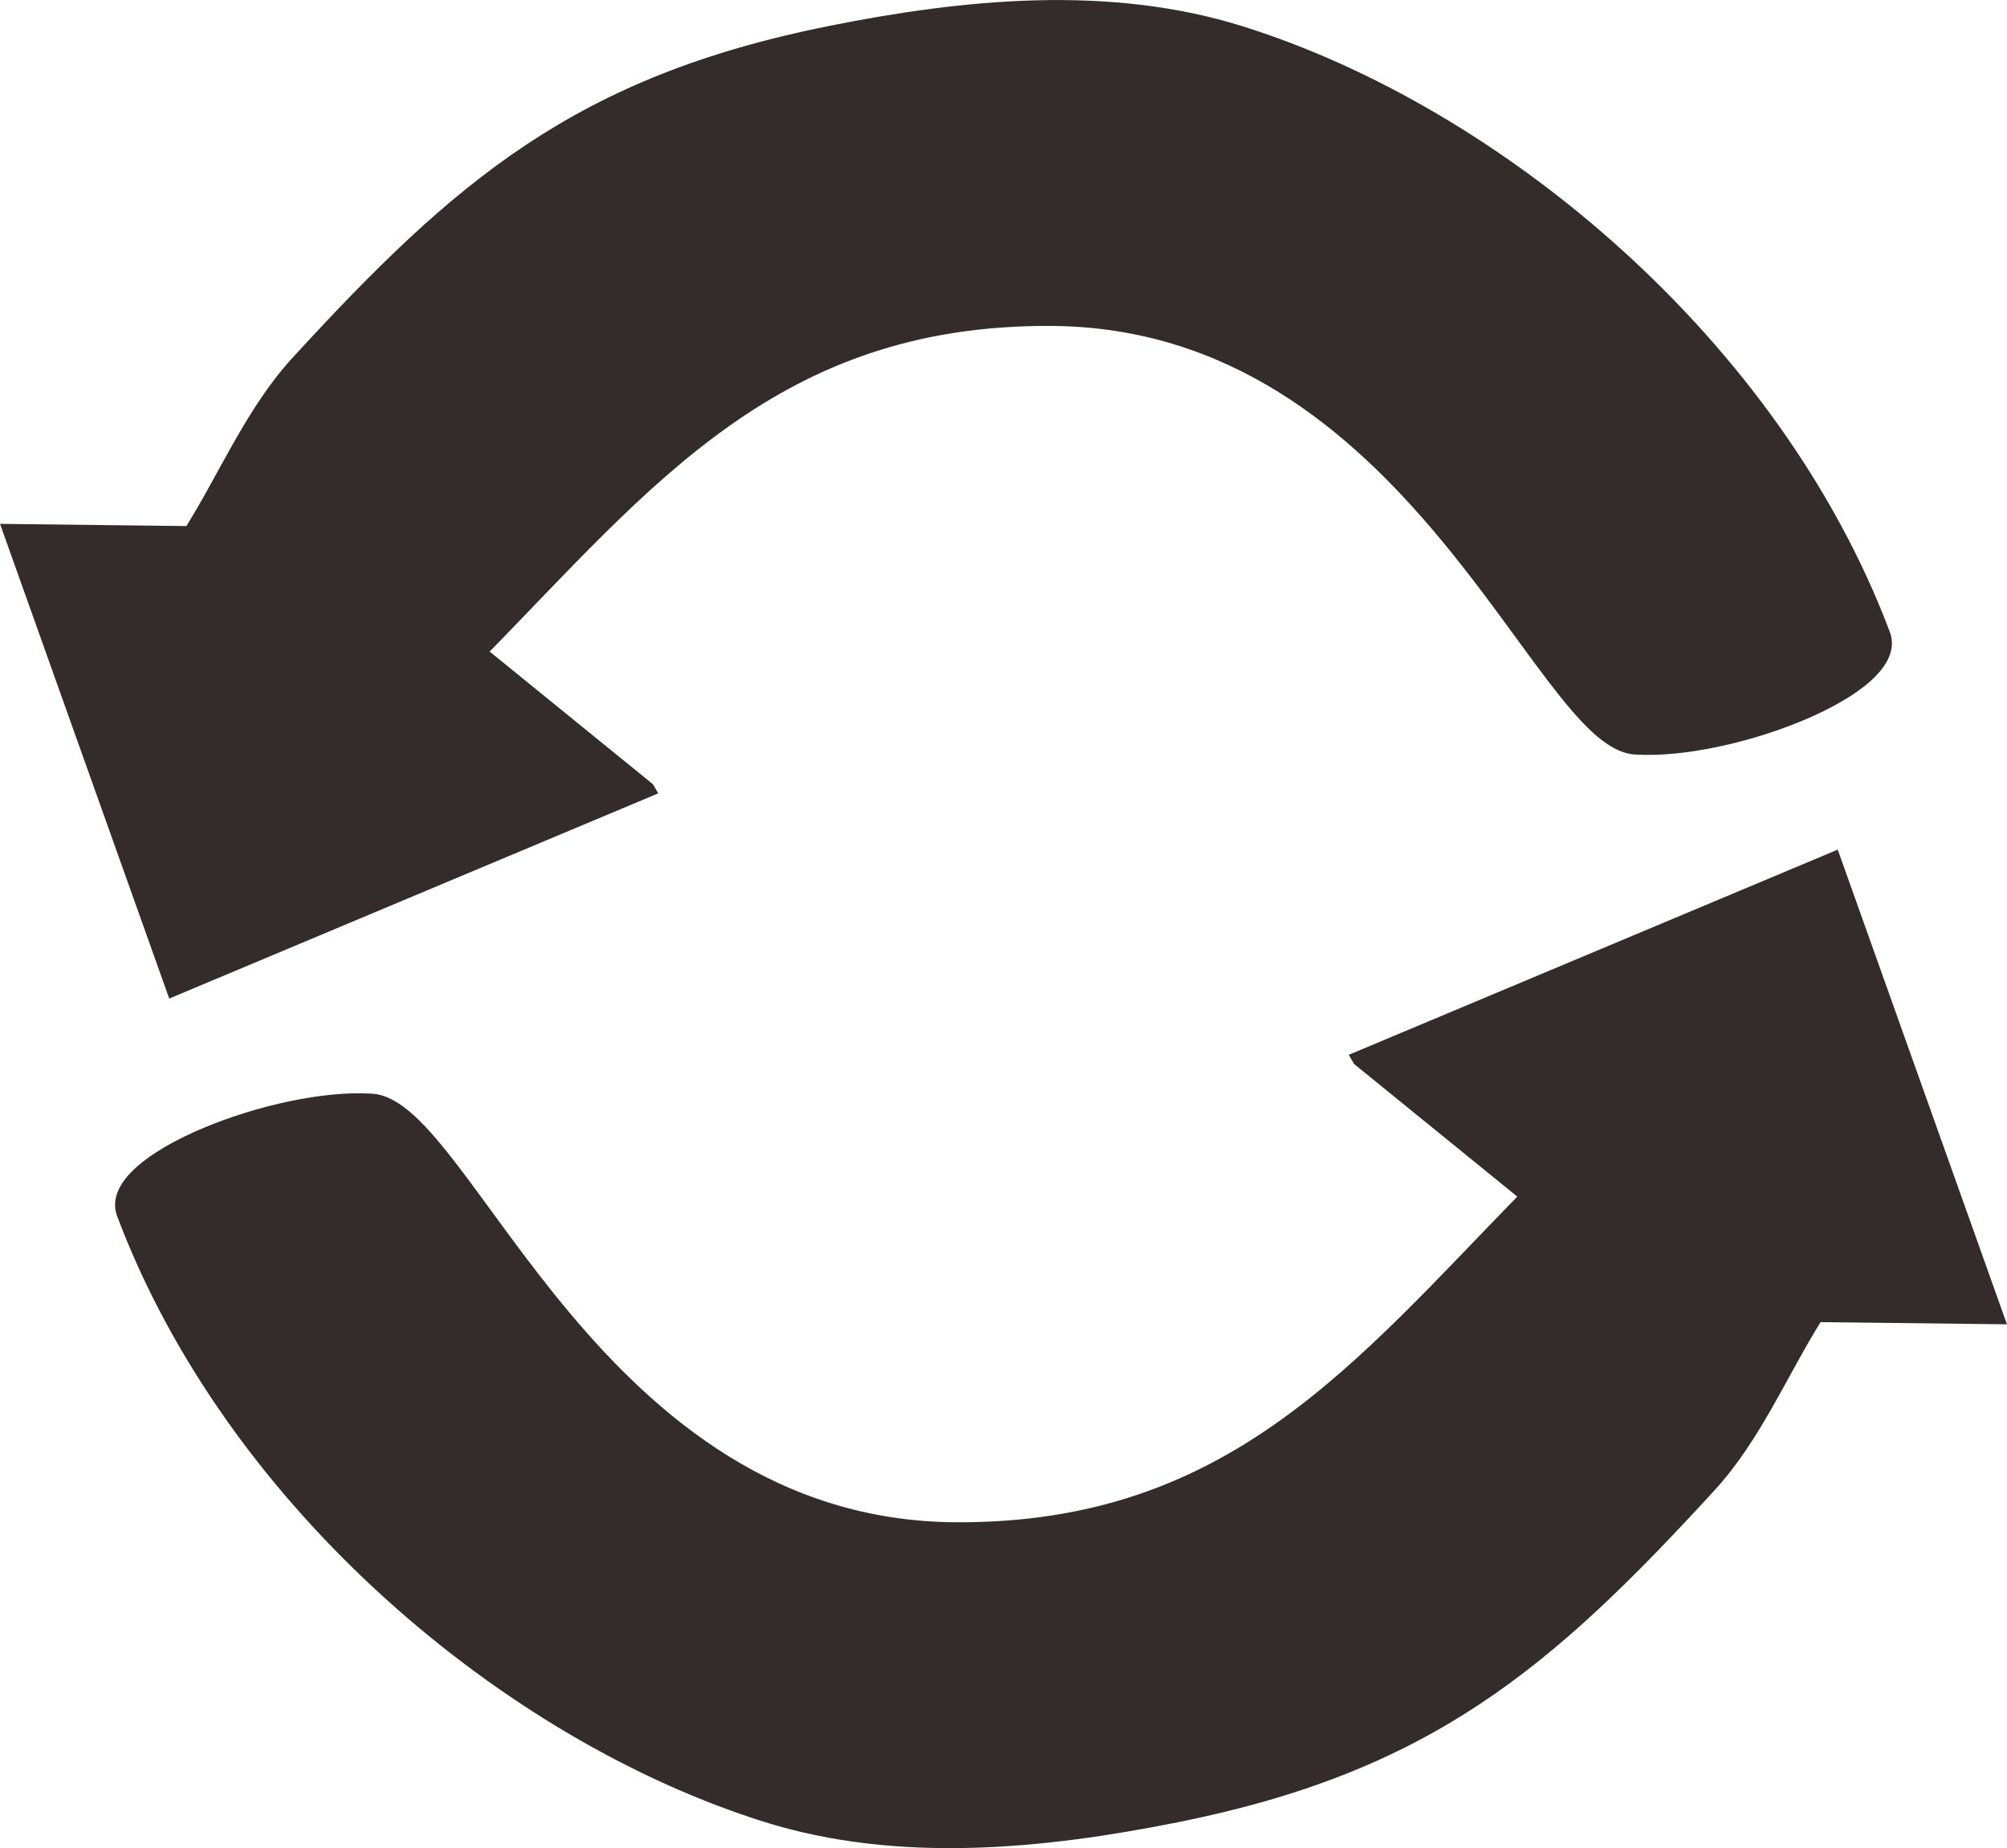<?xml version="1.0" encoding="UTF-8"?>
<!DOCTYPE svg PUBLIC "-//W3C//DTD SVG 1.1//EN" "http://www.w3.org/Graphics/SVG/1.1/DTD/svg11.dtd">
<!-- Creator: CorelDRAW 2019 (64-Bit) -->
<svg xmlns="http://www.w3.org/2000/svg" xml:space="preserve" width="25.155mm" height="23.165mm" version="1.1" style="shape-rendering:geometricPrecision; text-rendering:geometricPrecision; image-rendering:optimizeQuality; fill-rule:evenodd; clip-rule:evenodd"
viewBox="0 0 1049.55 966.49"
 xmlns:xlink="http://www.w3.org/1999/xlink"
 xmlns:xodm="http://www.corel.com/coreldraw/odm/2003">
 <defs>
  <style type="text/css">
   <![CDATA[
    .str0 {stroke:#332C2B;stroke-width:8.34;stroke-miterlimit:22.926}
    .fil0 {fill:#332C2B}
   ]]>
  </style>
 </defs>
 <g id="Layer_x0020_1">
  <g id="_1971140352704">
   <path class="fil0 str0" d="M711.32 553.64c29.44,23.92 58.88,47.84 88.31,71.75 -87.96,89.89 -155.01,175.59 -299.7,174.84 -189.61,-0.98 -256.25,-220.82 -305.45,-224.12 -49.2,-3.3 -139.54,31.27 -129.34,58.36 57.06,151.53 201.62,272.32 335.97,314.36 68.73,21.5 143.93,14.07 214.16,0 131.02,-26.25 193.21,-79.54 278.19,-172.21 23.8,-25.96 37.53,-59.61 56.3,-89.42 31.28,0.37 62.56,0.73 93.83,1.1 -28.33,-79.48 -56.67,-158.96 -85,-238.45 -82.43,34.59 -164.85,69.18 -247.28,103.77z"/>
   <path class="fil0 str0" d="M338.22 412.85c-29.44,-23.92 -58.88,-47.84 -88.31,-71.75 87.96,-89.89 155.01,-175.59 299.7,-174.84 189.61,0.98 256.25,220.82 305.45,224.12 49.2,3.3 139.54,-31.27 129.34,-58.36 -57.06,-151.53 -201.62,-272.32 -335.97,-314.36 -68.73,-21.5 -143.93,-14.07 -214.16,0 -131.02,26.25 -193.21,79.54 -278.19,172.21 -23.8,25.96 -37.53,59.61 -56.3,89.42 -31.28,-0.37 -62.56,-0.73 -93.83,-1.1 28.33,79.48 56.67,158.96 85,238.45 82.43,-34.59 164.85,-69.18 247.28,-103.77z"/>
  </g>
 </g>
</svg>
